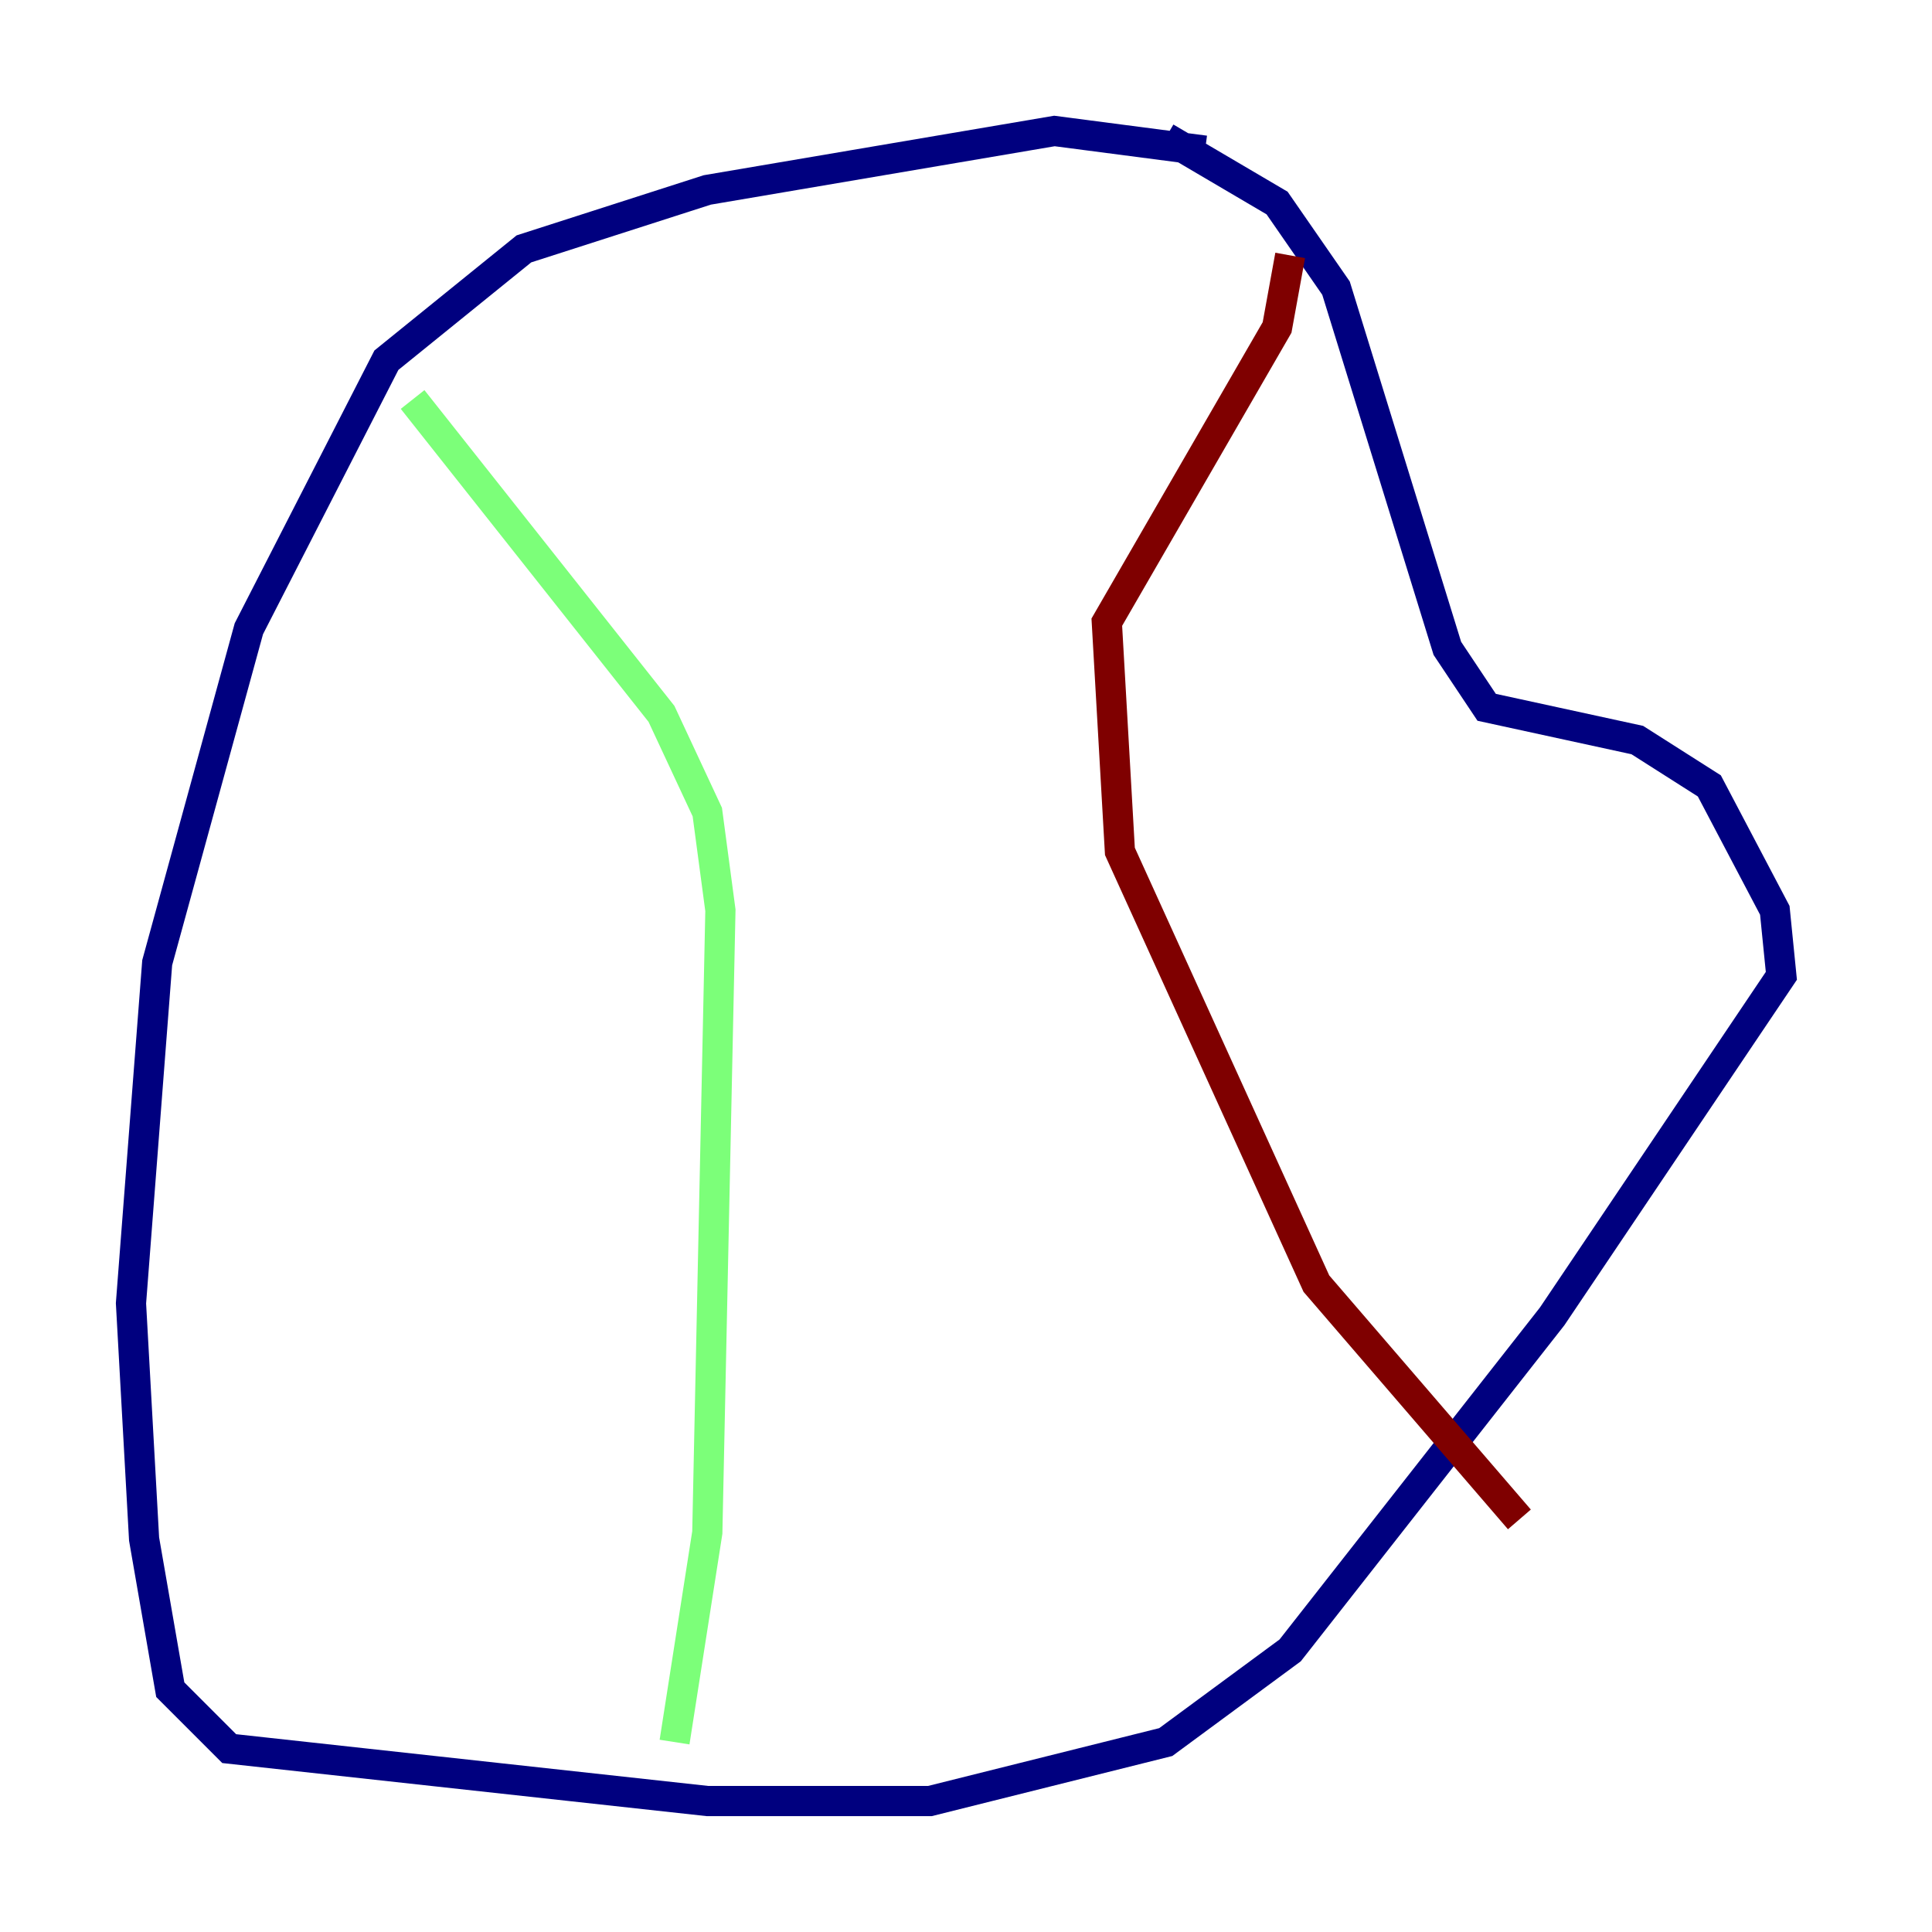 <?xml version="1.0" encoding="utf-8" ?>
<svg baseProfile="tiny" height="128" version="1.2" viewBox="0,0,128,128" width="128" xmlns="http://www.w3.org/2000/svg" xmlns:ev="http://www.w3.org/2001/xml-events" xmlns:xlink="http://www.w3.org/1999/xlink"><defs /><polyline fill="none" points="79.837,9.98 69.858,8.678 46.861,12.583 34.712,16.488 25.6,23.864 16.488,41.654 10.414,63.783 8.678,86.346 9.546,101.966 11.281,111.946 15.186,115.851 46.861,119.322 61.614,119.322 77.234,115.417 85.478,109.342 102.834,87.214 118.02,64.651 117.586,60.312 113.248,52.068 108.475,49.031 98.495,46.861 95.891,42.956 88.515,19.091 84.61,13.451 77.234,9.112" stroke="#00007f" stroke-width="2" /><polyline fill="none" points="27.336,26.468 43.824,47.295 46.861,53.803 47.729,60.312 46.861,101.532 44.691,115.417" stroke="#7cff79" stroke-width="2" /><polyline fill="none" points="85.478,16.922 84.61,21.695 73.329,41.22 74.197,56.407 87.214,85.044 100.664,100.664" stroke="#7f0000" stroke-width="2" /></svg>